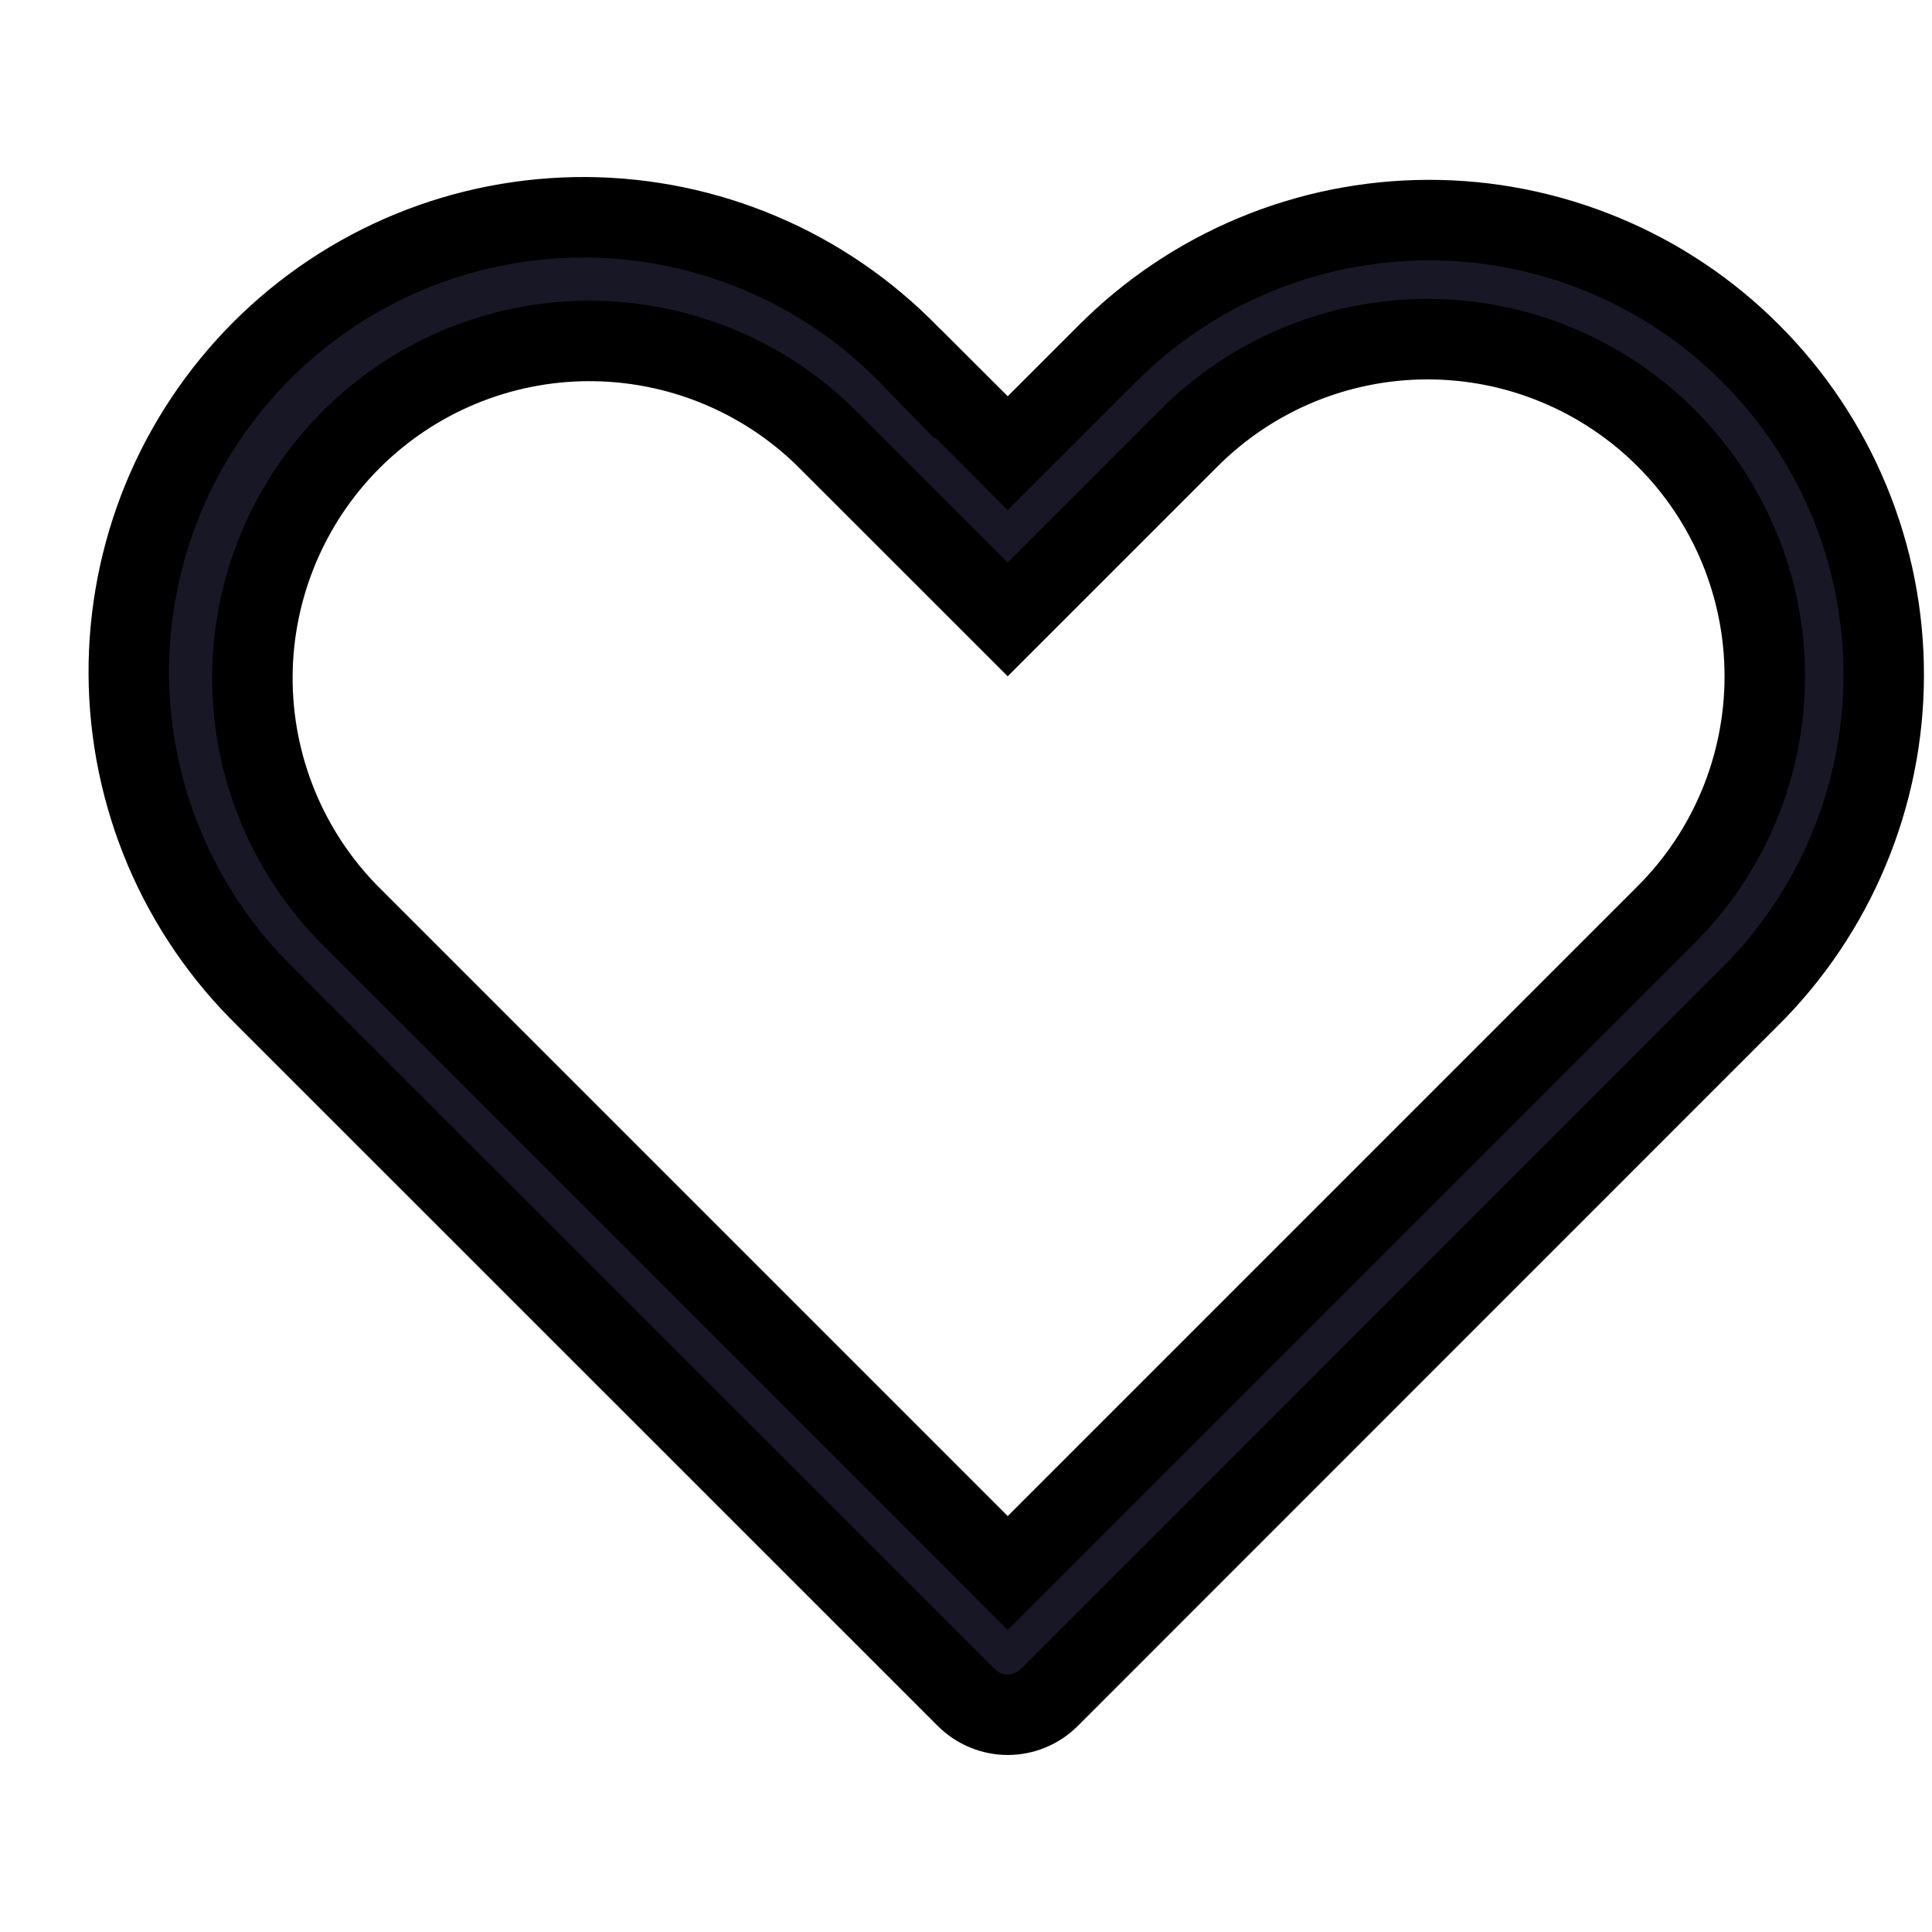 <svg width="24" height="24" viewBox="0 0 24 24" fill="none" xmlns="http://www.w3.org/2000/svg">
<path d="M4.338 11.36L4.338 11.36L4.341 11.363L12.165 19.187L12.518 19.541L12.872 19.187L20.696 11.363C21.482 10.578 21.923 9.512 21.923 8.401C21.923 7.291 21.482 6.225 20.696 5.44C20.307 5.051 19.845 4.742 19.337 4.532C18.829 4.321 18.284 4.213 17.734 4.213C16.623 4.213 15.558 4.654 14.772 5.44L12.518 7.694L10.264 5.441L10.264 5.441L10.261 5.438C9.474 4.663 8.412 4.231 7.307 4.235C6.202 4.239 5.144 4.68 4.362 5.461C3.581 6.243 3.14 7.301 3.135 8.406C3.131 9.511 3.563 10.573 4.338 11.36ZM12.165 5.276L12.518 5.63L12.872 5.276L13.741 4.407L13.743 4.406C14.266 3.877 14.889 3.458 15.575 3.171C16.261 2.884 16.997 2.736 17.741 2.734C18.485 2.732 19.221 2.878 19.909 3.162C20.596 3.445 21.221 3.862 21.746 4.388C22.272 4.914 22.689 5.538 22.973 6.226C23.257 6.913 23.402 7.65 23.4 8.394C23.399 9.137 23.25 9.873 22.963 10.559C22.677 11.245 22.257 11.868 21.729 12.392L21.727 12.393L13.035 21.087L13.035 21.087C12.967 21.155 12.887 21.208 12.798 21.245C12.71 21.282 12.615 21.301 12.519 21.301C12.423 21.301 12.328 21.282 12.24 21.245C12.151 21.208 12.071 21.155 12.003 21.087L12.003 21.087L3.309 12.395L3.309 12.395L3.305 12.39C2.769 11.868 2.343 11.245 2.05 10.557C1.758 9.869 1.605 9.13 1.6 8.383C1.595 7.635 1.739 6.894 2.022 6.202C2.306 5.511 2.725 4.882 3.253 4.354C3.782 3.825 4.41 3.406 5.102 3.122C5.793 2.838 6.535 2.695 7.282 2.699C8.03 2.704 8.769 2.857 9.457 3.15C10.145 3.442 10.768 3.869 11.29 4.404L11.643 4.766L11.649 4.761L12.165 5.276Z" fill="#181725" stroke="black"/>
</svg>
